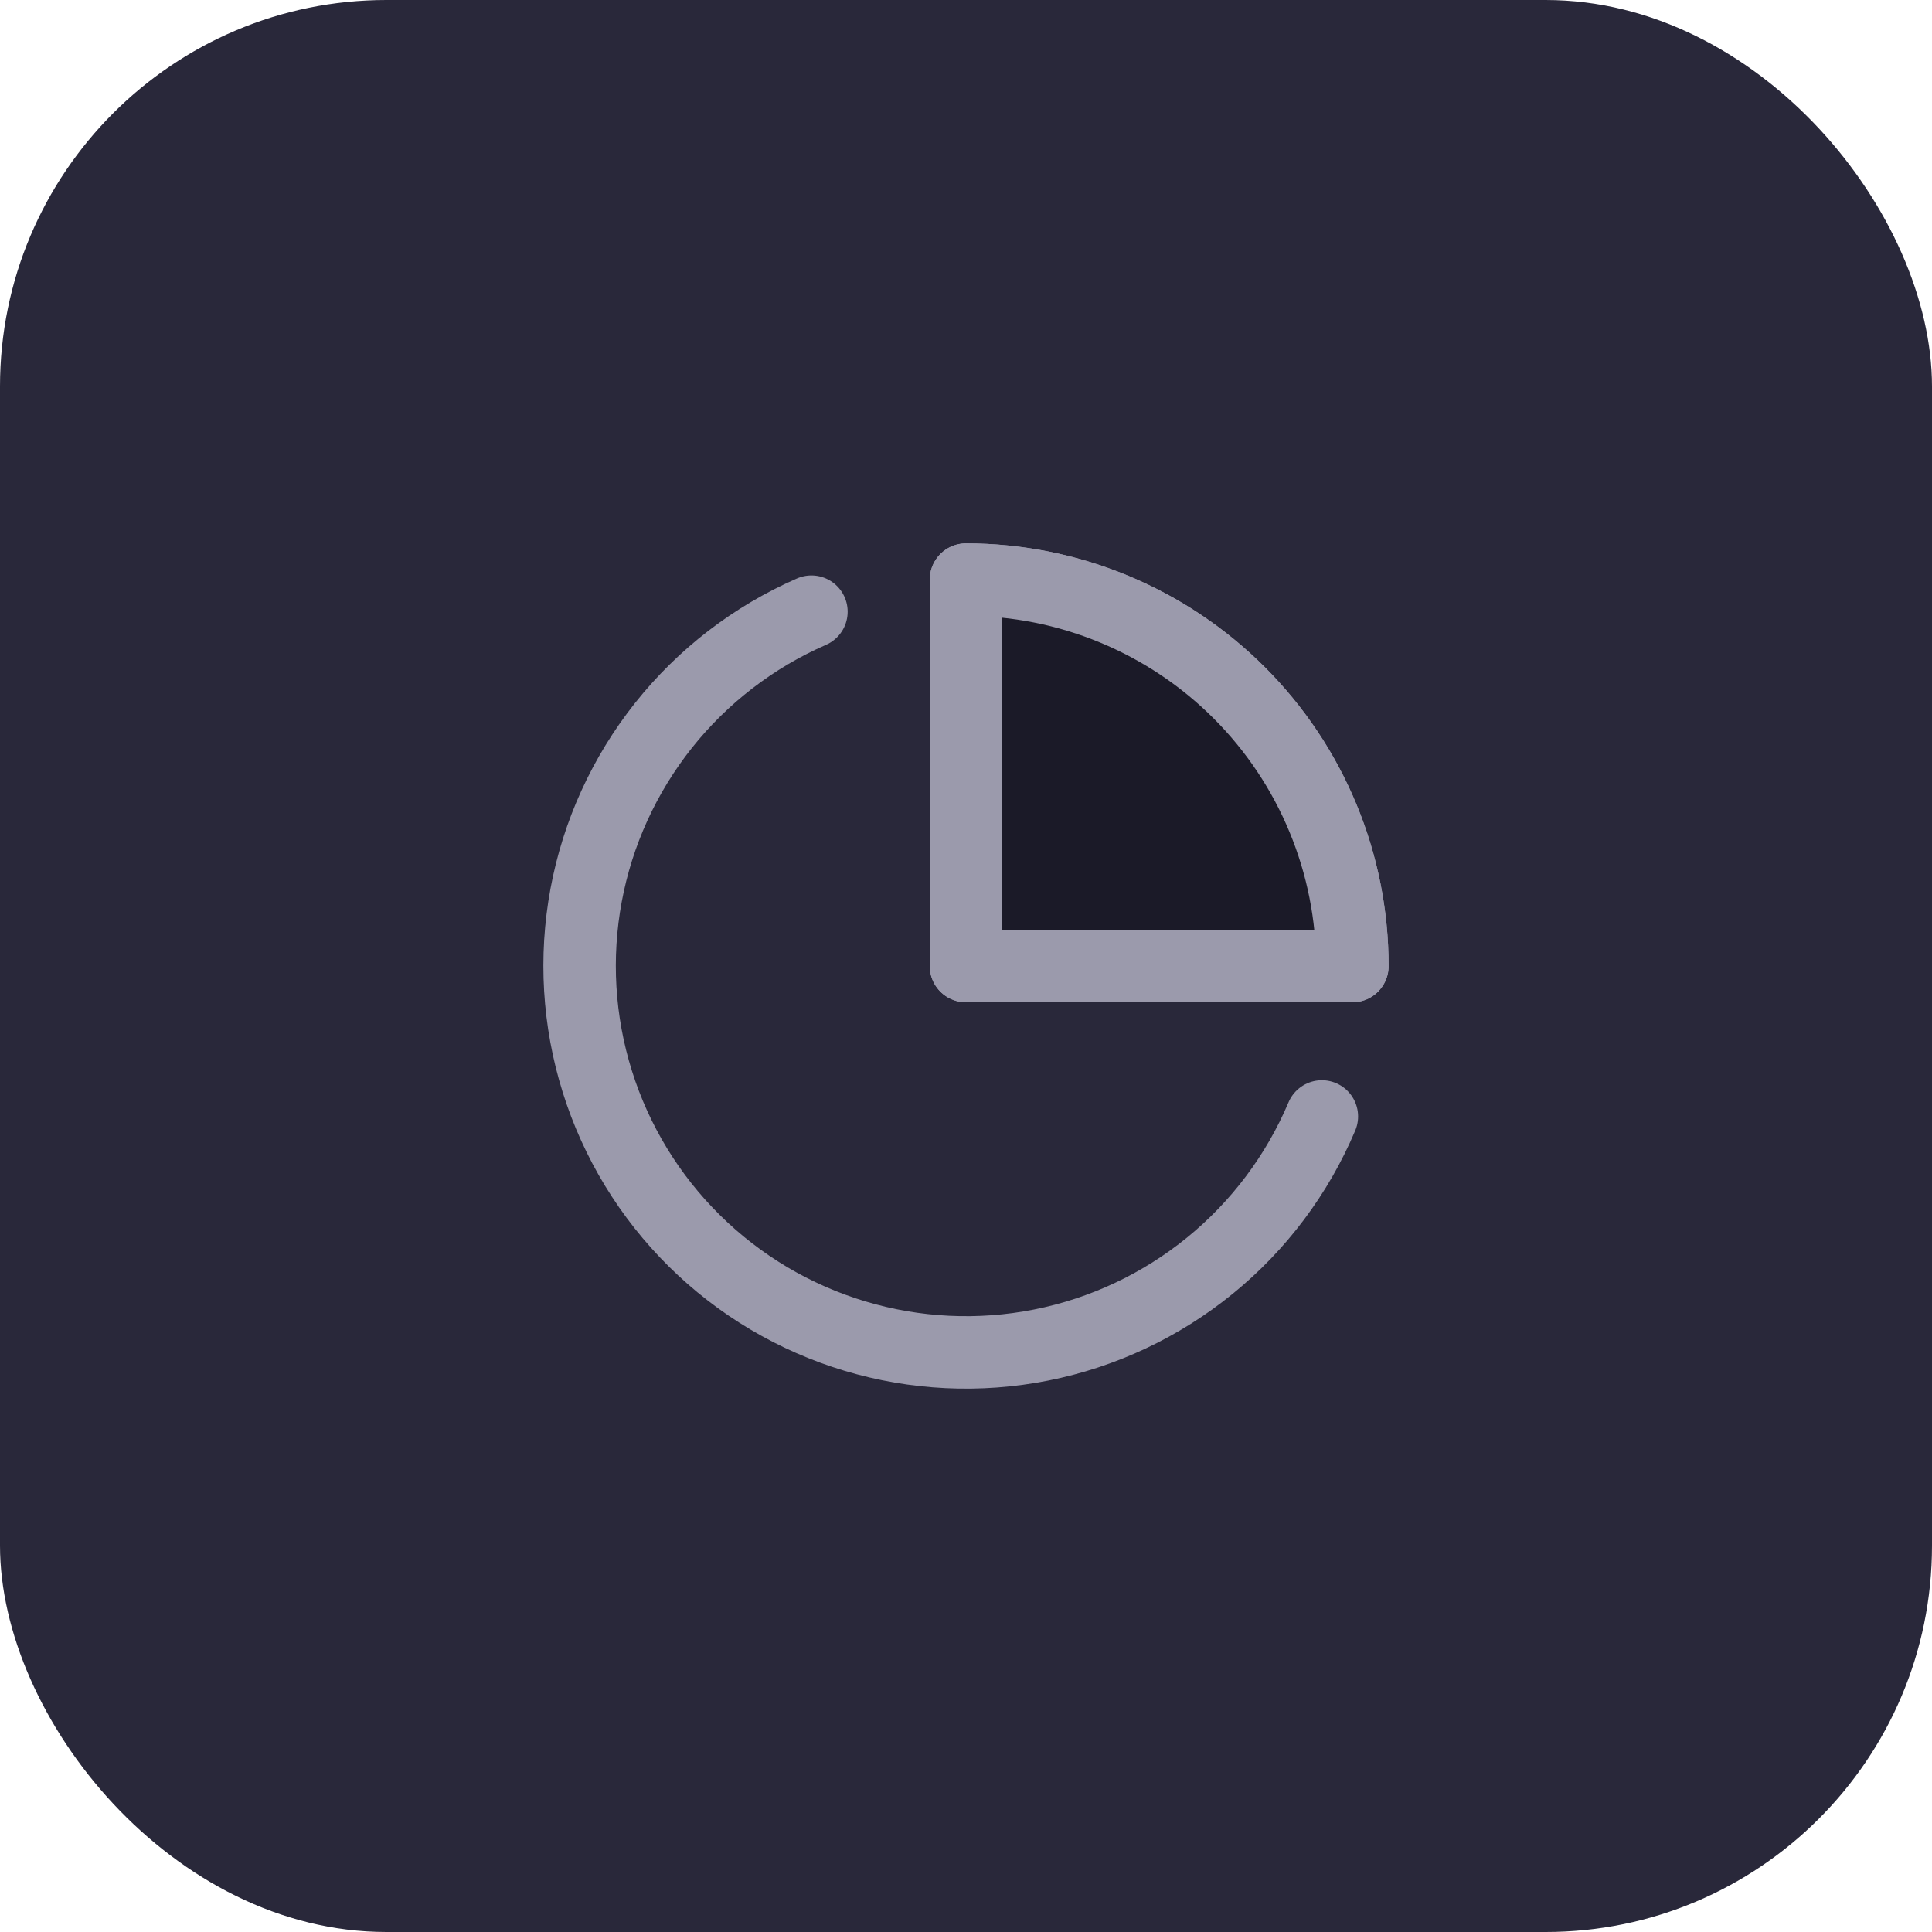 <svg width="40" height="40" viewBox="0 0 40 40" fill="none" xmlns="http://www.w3.org/2000/svg">
<rect width="40" height="40" rx="8" fill="#29283A"/>
<path d="M27.368 23.115C26.859 24.319 26.063 25.379 25.05 26.204C24.036 27.029 22.836 27.594 21.554 27.848C20.272 28.102 18.948 28.038 17.696 27.661C16.445 27.285 15.305 26.608 14.376 25.689C13.446 24.77 12.756 23.637 12.366 22.39C11.975 21.142 11.896 19.818 12.135 18.533C12.374 17.248 12.925 16.041 13.738 15.018C14.551 13.995 15.603 13.187 16.8 12.664M28 20.002C28 18.951 27.793 17.91 27.391 16.94C26.989 15.969 26.4 15.087 25.657 14.344C24.914 13.601 24.032 13.011 23.062 12.609C22.091 12.207 21.051 12 20 12V20.002H28Z" stroke="#9B9AAC" stroke-width="1.5" stroke-linecap="round" stroke-linejoin="round"/>
<path d="M28 20C28 18.949 27.793 17.909 27.391 16.939C26.989 15.968 26.4 15.086 25.657 14.343C24.914 13.6 24.032 13.011 23.061 12.609C22.091 12.207 21.051 12 20 12V20H28Z" fill="#1B1A28" stroke="#9B9AAC" stroke-width="1.5" stroke-linecap="round" stroke-linejoin="round"/>
</svg>
